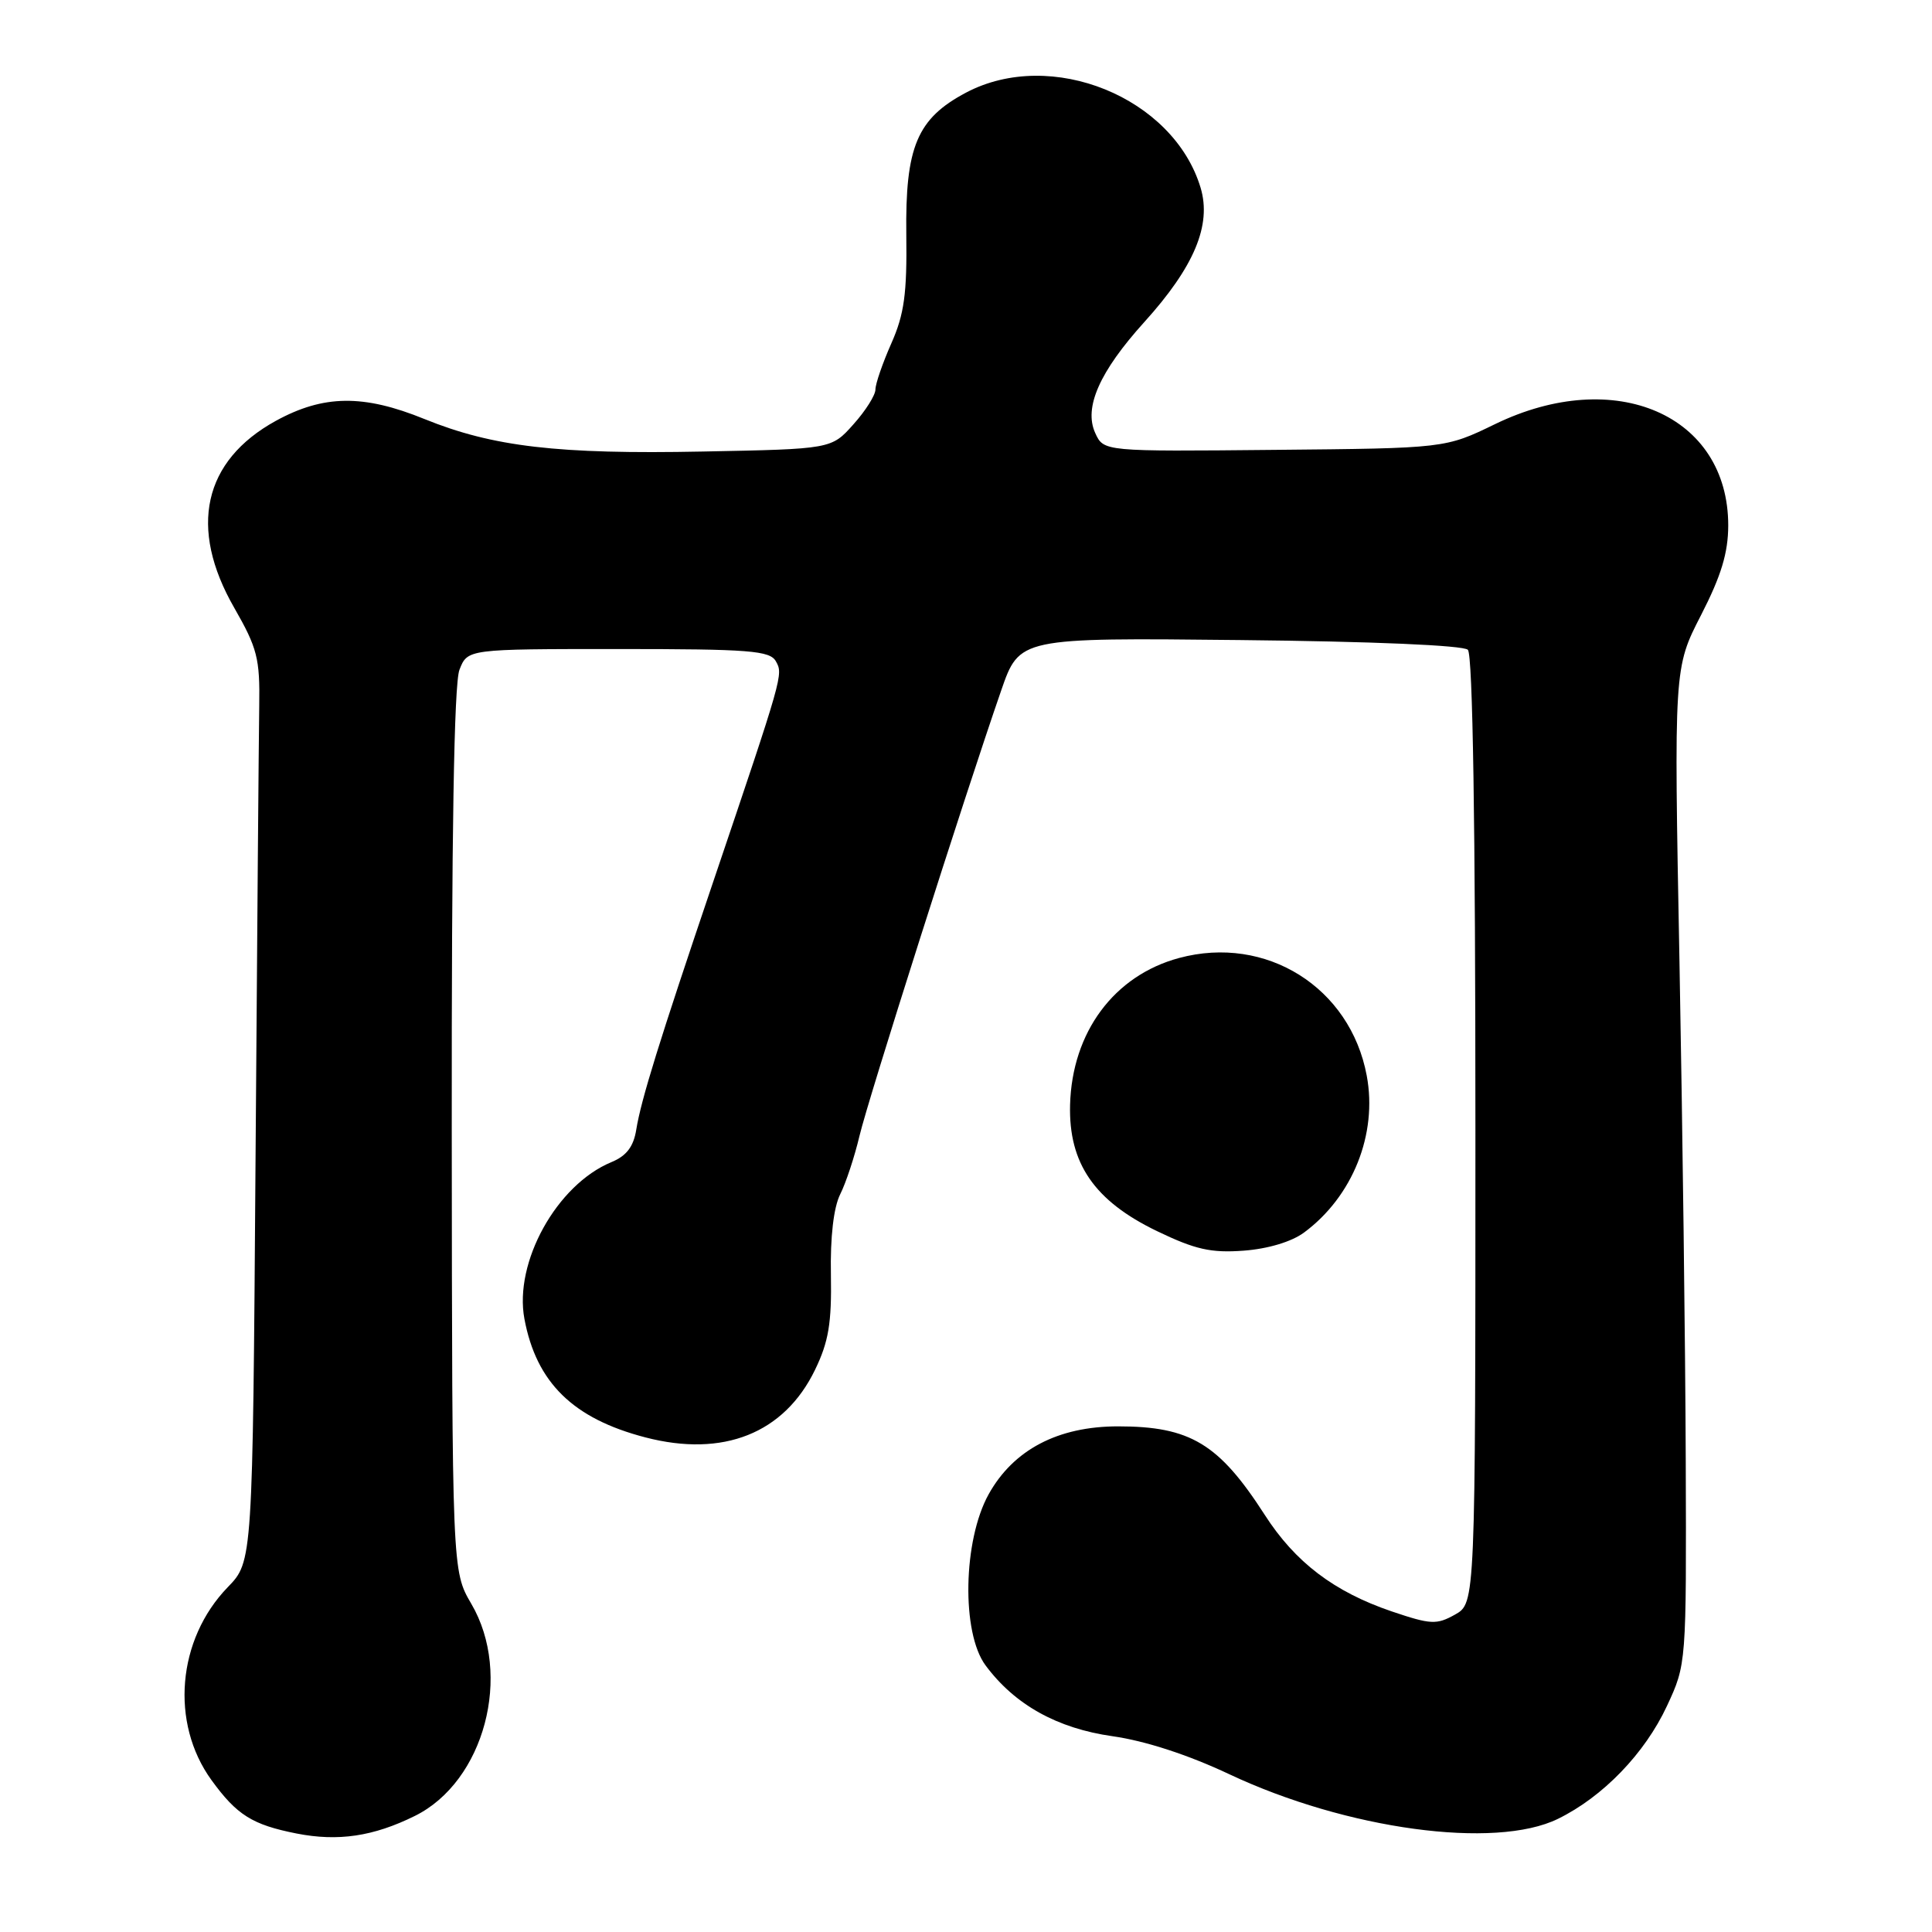 <?xml version="1.0" encoding="UTF-8" standalone="no"?>
<!DOCTYPE svg PUBLIC "-//W3C//DTD SVG 1.1//EN" "http://www.w3.org/Graphics/SVG/1.1/DTD/svg11.dtd" >
<svg xmlns="http://www.w3.org/2000/svg" xmlns:xlink="http://www.w3.org/1999/xlink" version="1.1" viewBox="0 0 256 256">
 <g >
 <path fill="currentColor"
d=" M 54.97 240.62 C 64.18 236.07 67.95 221.90 62.45 212.51 C 59.91 208.17 59.91 208.17 59.86 149.83 C 59.83 110.64 60.16 90.60 60.88 88.75 C 61.95 86.00 61.95 86.00 81.93 86.00 C 99.34 86.00 102.02 86.21 102.81 87.63 C 103.79 89.38 103.80 89.35 94.45 117.00 C 87.33 138.04 84.95 145.72 84.31 149.67 C 83.95 151.94 83.01 153.17 81.01 153.99 C 73.77 156.99 68.08 167.26 69.49 174.77 C 71.07 183.20 75.93 187.97 85.51 190.46 C 95.83 193.15 103.92 189.93 108.00 181.50 C 109.80 177.78 110.21 175.31 110.10 168.93 C 110.00 163.91 110.46 159.99 111.33 158.25 C 112.09 156.74 113.24 153.25 113.89 150.50 C 115.04 145.64 127.78 105.58 132.66 91.50 C 135.08 84.50 135.08 84.50 164.29 84.81 C 181.88 84.99 193.90 85.51 194.50 86.10 C 195.15 86.75 195.50 109.32 195.50 149.76 C 195.50 212.42 195.50 212.42 192.80 213.94 C 190.35 215.31 189.59 215.27 184.41 213.52 C 176.77 210.92 171.62 207.01 167.58 200.72 C 161.51 191.29 157.71 189.00 148.15 189.00 C 140.18 189.00 134.28 192.10 131.00 198.00 C 127.60 204.13 127.38 216.34 130.59 220.67 C 134.46 225.89 140.08 229.02 147.43 230.06 C 151.74 230.67 157.46 232.53 162.88 235.09 C 178.43 242.41 198.10 245.09 206.43 241.01 C 212.40 238.09 217.95 232.34 220.88 226.05 C 223.46 220.50 223.46 220.50 223.37 193.50 C 223.32 178.65 222.94 148.95 222.54 127.50 C 221.80 88.50 221.80 88.50 225.40 81.50 C 228.07 76.30 228.99 73.25 229.00 69.64 C 229.01 54.99 214.03 48.47 198.10 56.20 C 191.50 59.40 191.50 59.40 168.87 59.61 C 146.24 59.83 146.24 59.83 145.12 57.37 C 143.59 54.00 145.69 49.24 151.64 42.66 C 158.24 35.36 160.56 29.82 159.09 24.89 C 155.49 12.89 139.29 6.31 128.01 12.27 C 121.51 15.71 119.94 19.46 120.09 31.11 C 120.19 38.90 119.82 41.63 118.11 45.49 C 116.95 48.11 116.00 50.86 116.00 51.61 C 116.00 52.36 114.69 54.44 113.08 56.23 C 110.17 59.50 110.17 59.50 93.13 59.83 C 73.93 60.21 65.30 59.20 56.26 55.53 C 48.16 52.23 42.86 52.30 36.54 55.77 C 26.93 61.06 24.95 69.95 31.04 80.54 C 34.09 85.86 34.45 87.25 34.35 93.50 C 34.29 97.35 34.07 124.44 33.86 153.71 C 33.48 206.91 33.48 206.91 30.18 210.31 C 23.47 217.24 22.53 228.29 28.02 235.87 C 31.38 240.50 33.43 241.79 39.30 242.95 C 44.80 244.03 49.48 243.34 54.97 240.62 Z  M 172.79 163.32 C 179.24 158.55 182.55 150.27 181.10 142.53 C 178.92 130.83 167.76 123.83 156.23 126.94 C 147.62 129.26 142.05 136.77 141.79 146.40 C 141.59 154.15 145.01 159.13 153.31 163.13 C 158.38 165.57 160.46 166.04 164.79 165.72 C 168.01 165.48 171.14 164.54 172.79 163.32 Z "/>
</g>
</svg>